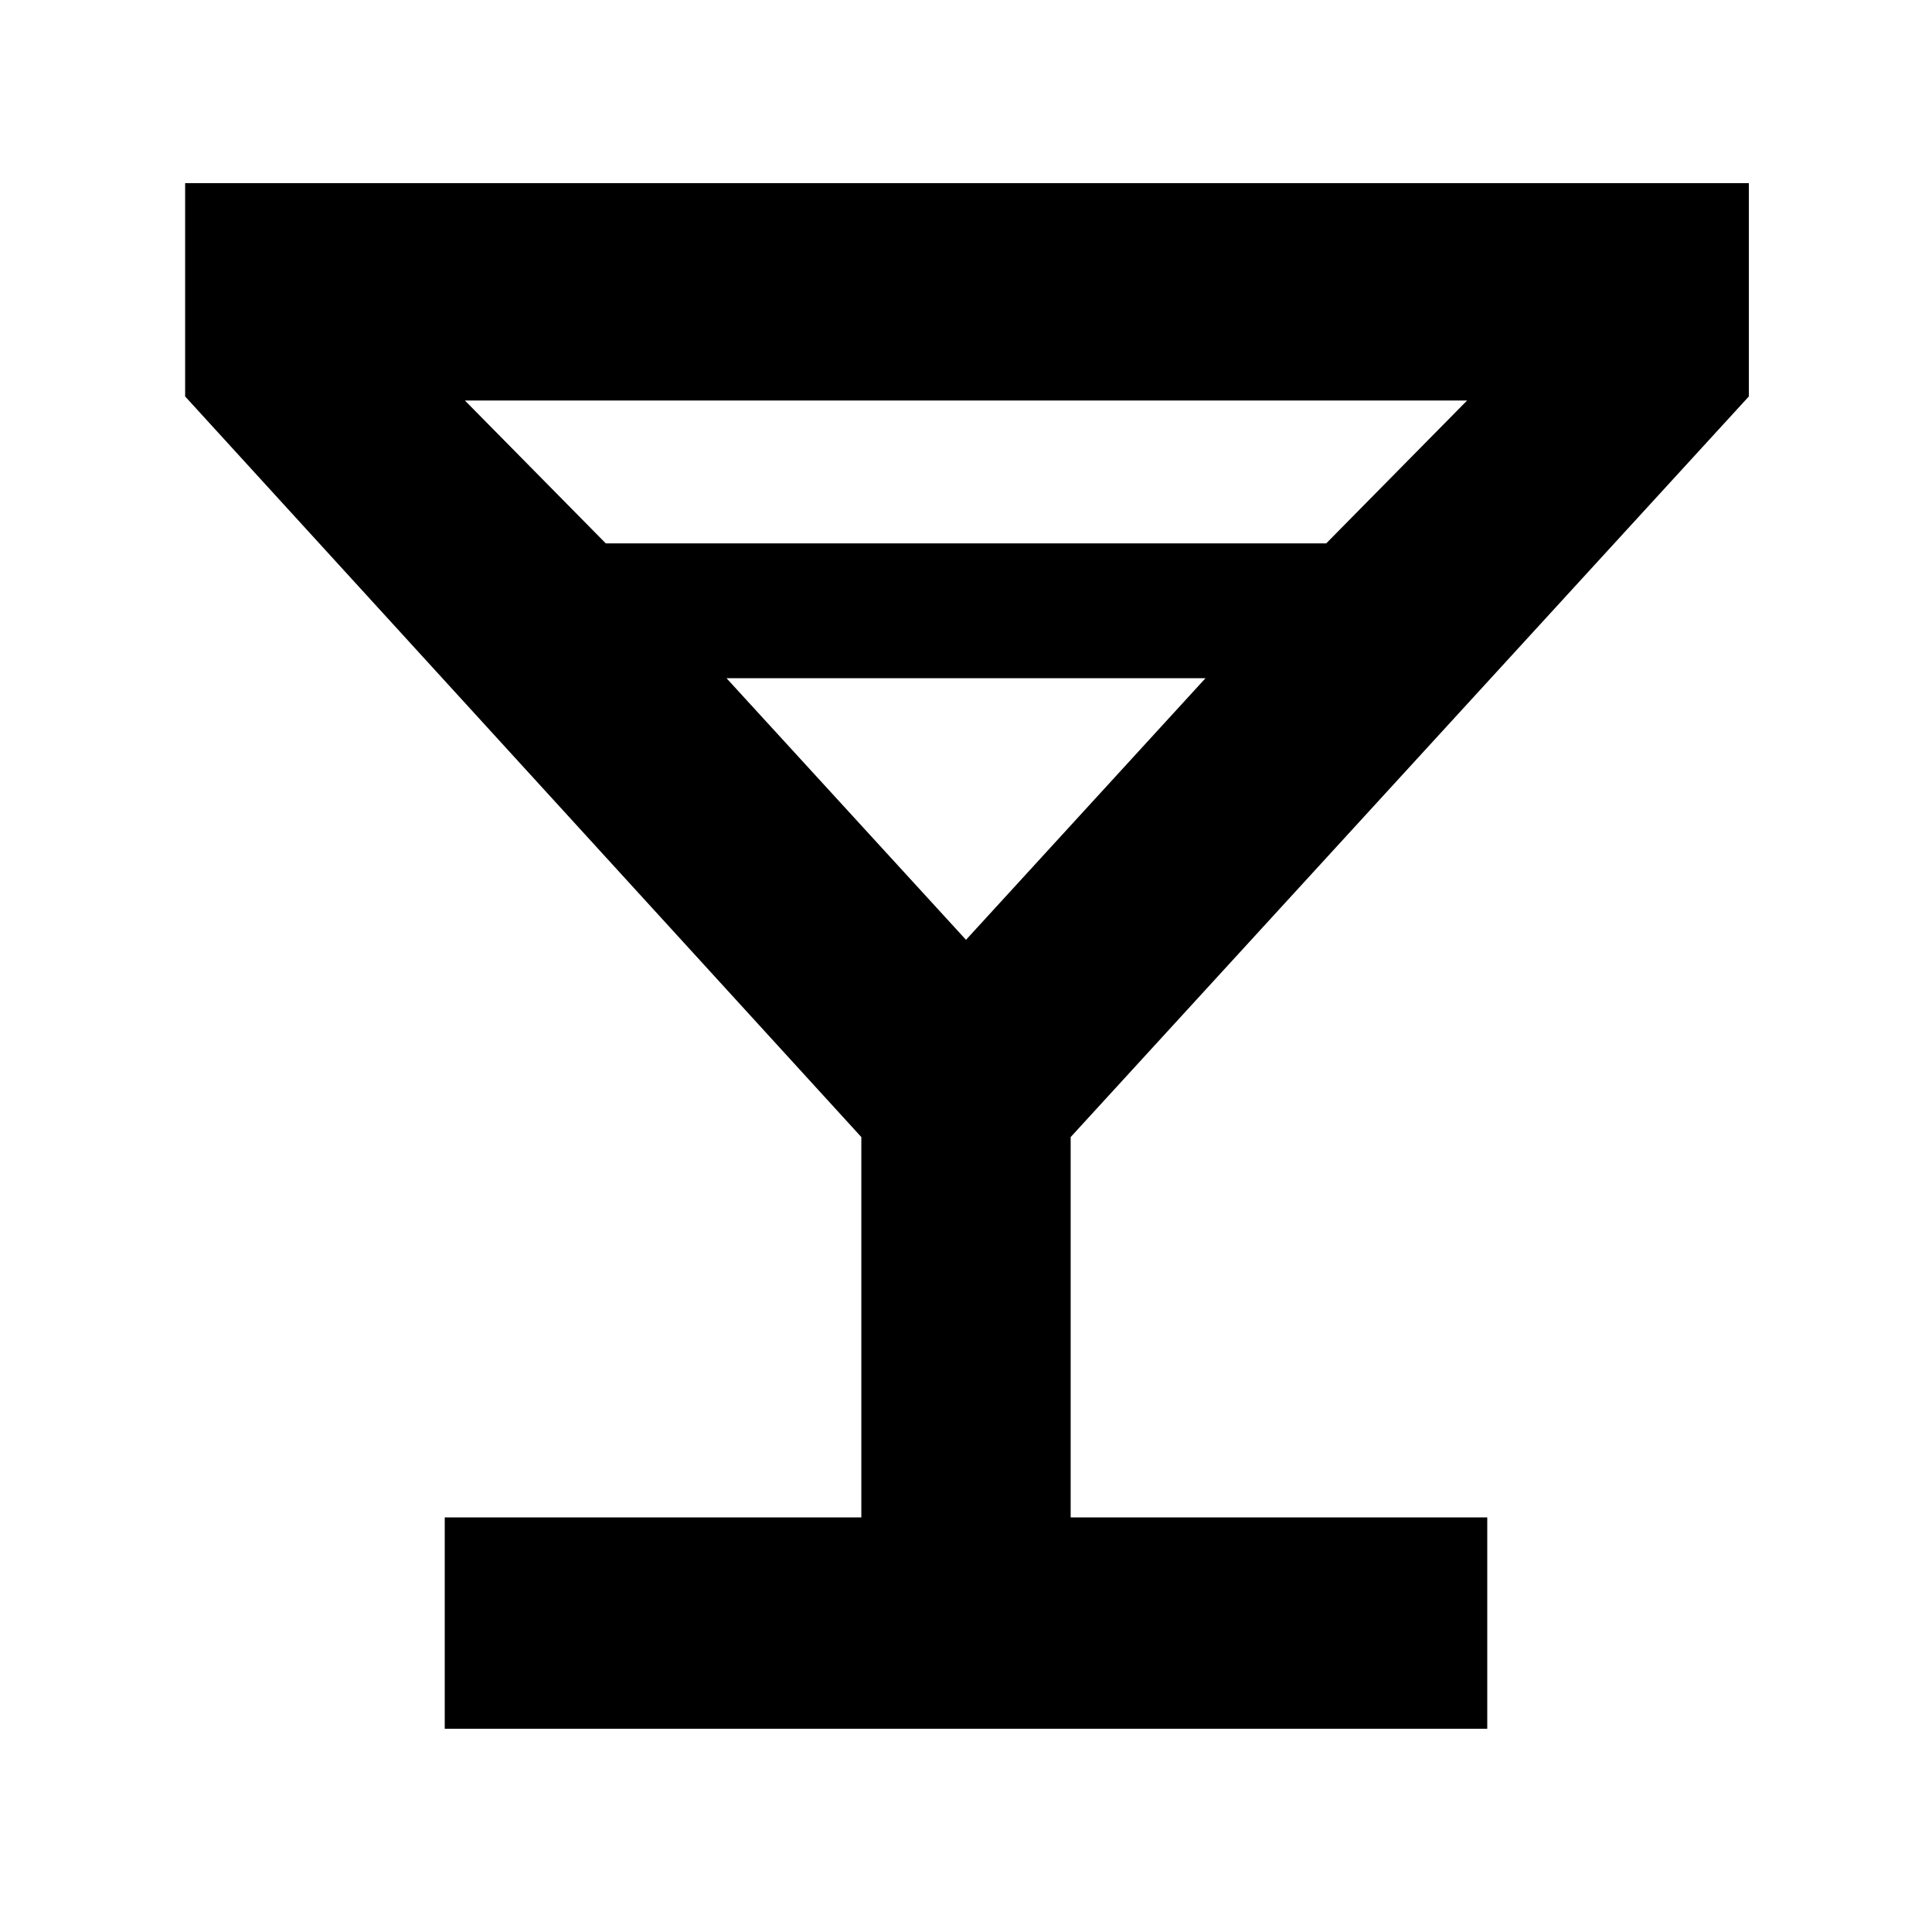 <svg xmlns="http://www.w3.org/2000/svg" height="40" width="40"><path d="M9.208 35.792v-4.375h8.625v-7.875l-14-15.334V3.792h32.375v4.416L22.167 23.542v7.875h8.625v4.375Zm3.334-24.542h14.916l2.917-2.958H9.625ZM20 19.458l4.958-5.416h-9.916Zm0 0Z"/></svg>